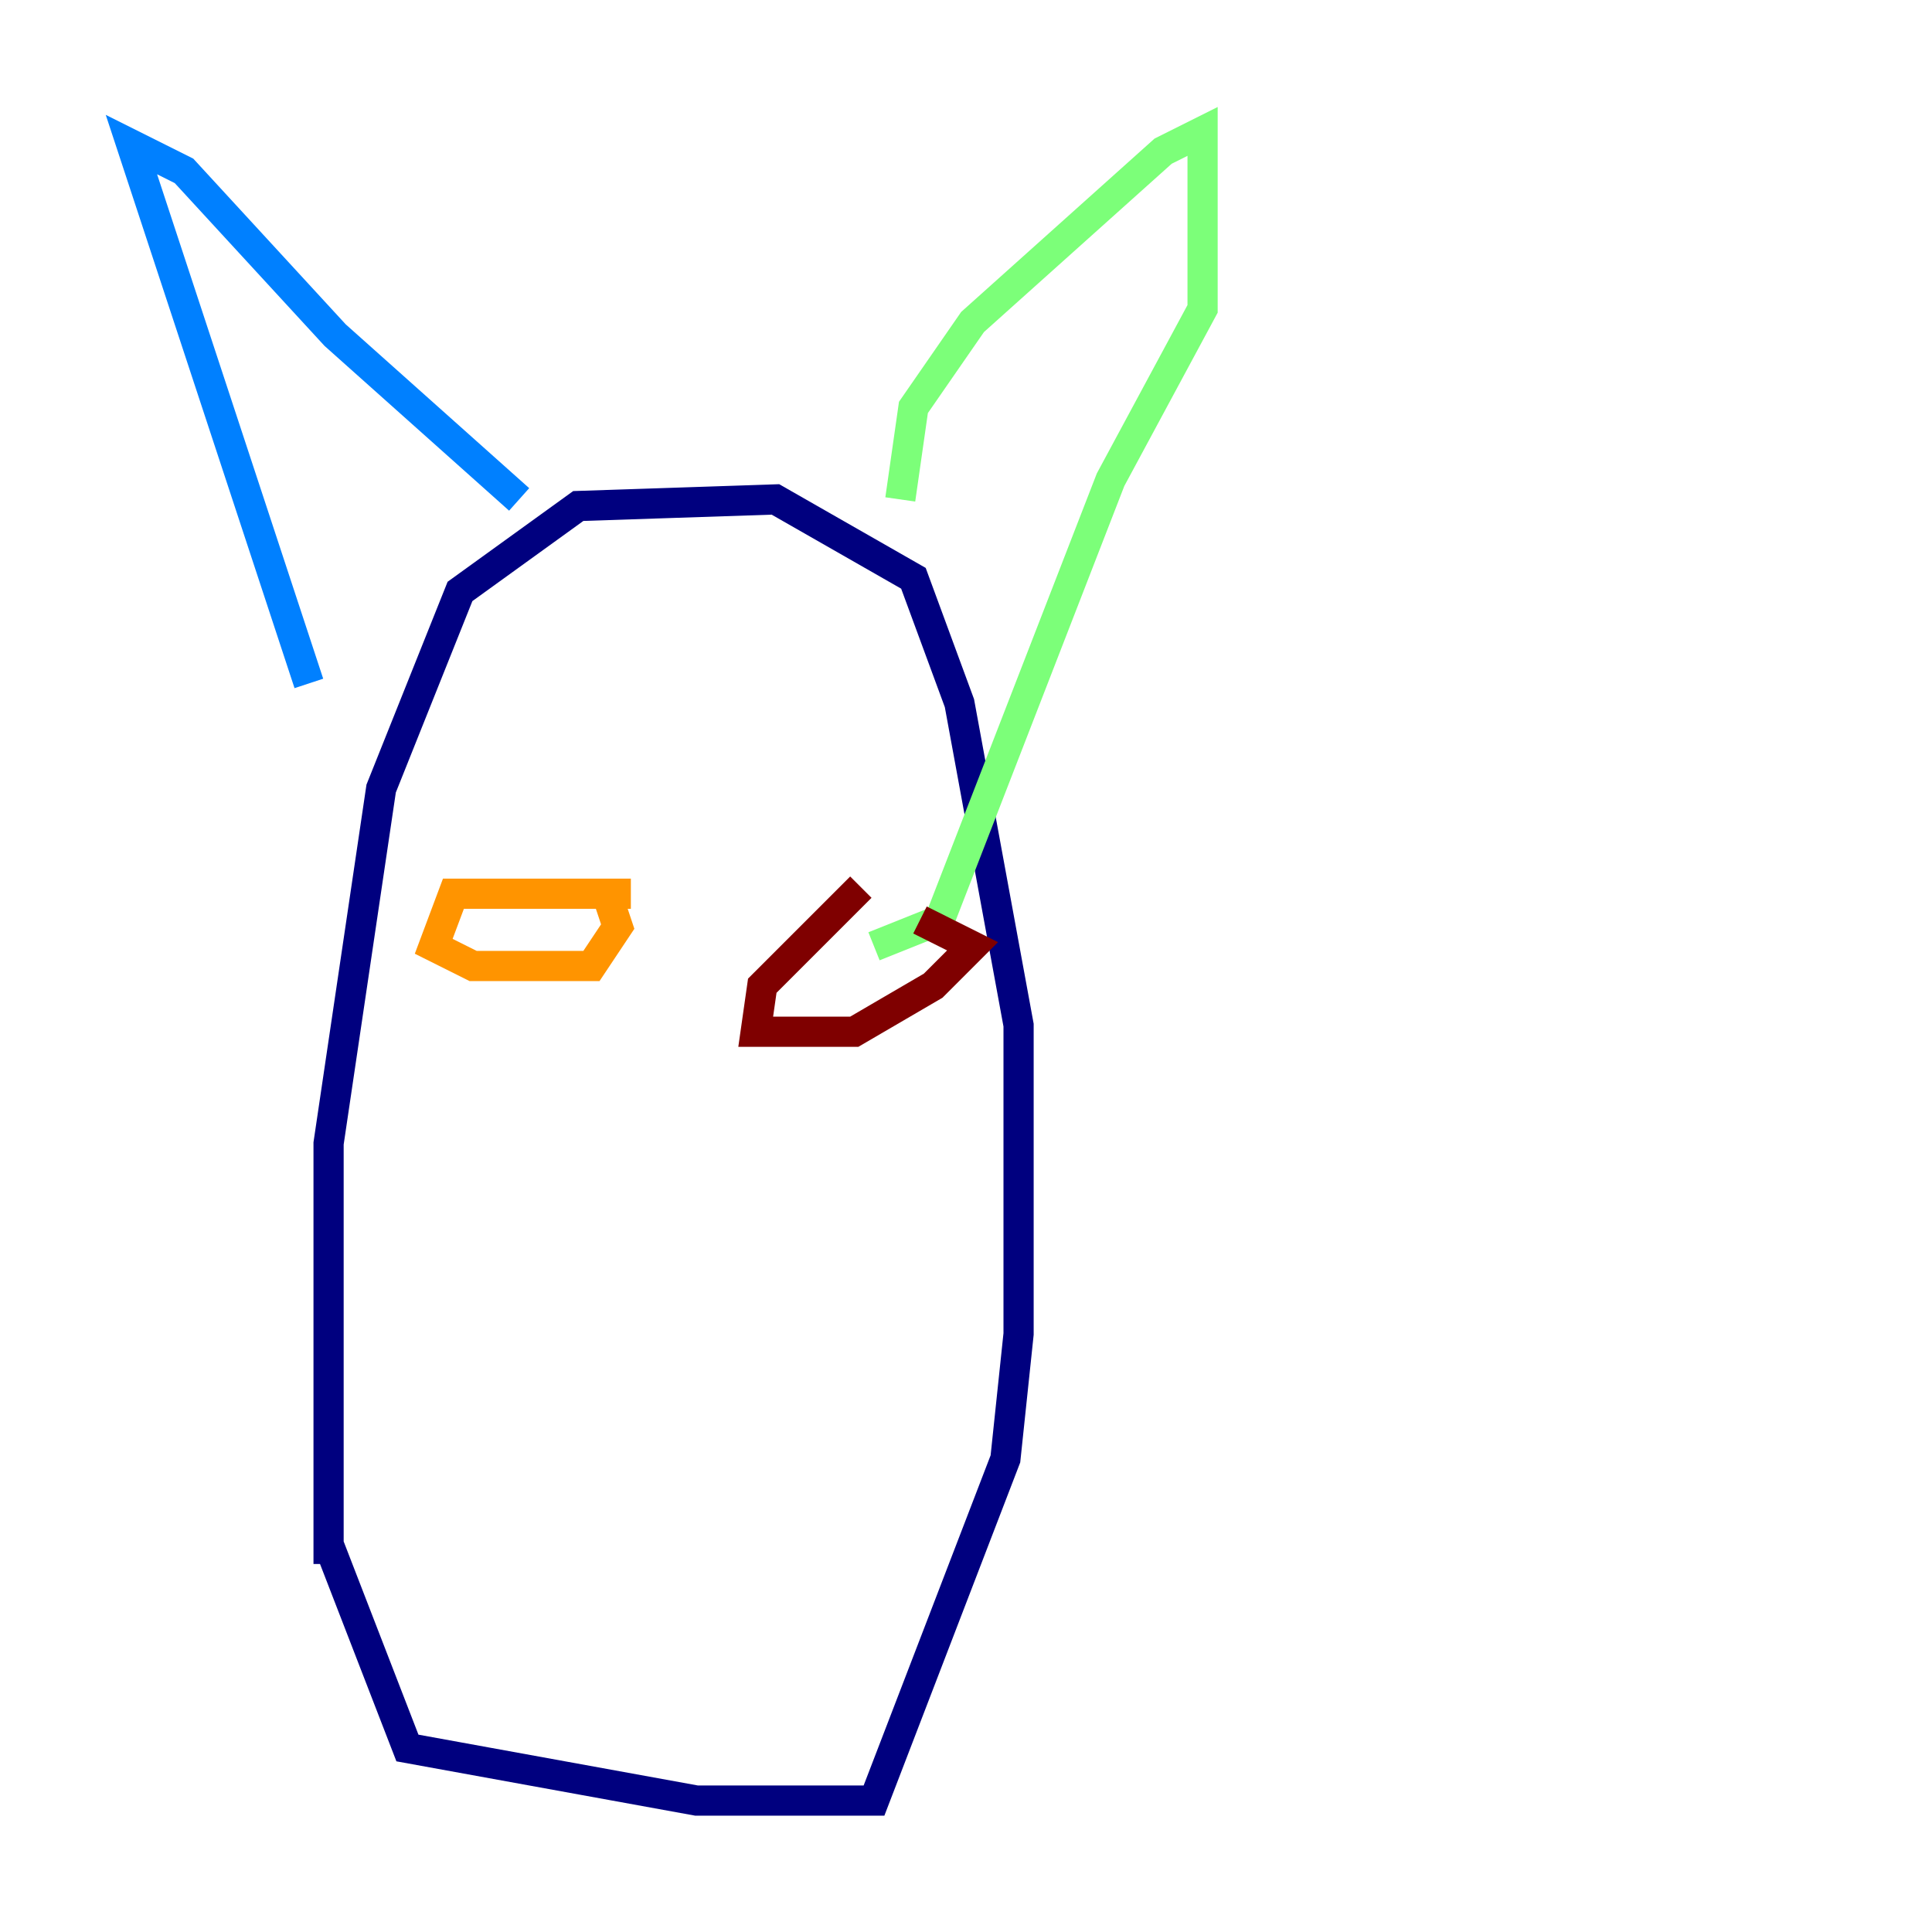 <?xml version="1.0" encoding="utf-8" ?>
<svg baseProfile="tiny" height="128" version="1.2" viewBox="0,0,128,128" width="128" xmlns="http://www.w3.org/2000/svg" xmlns:ev="http://www.w3.org/2001/xml-events" xmlns:xlink="http://www.w3.org/1999/xlink"><defs /><polyline fill="none" points="21.769,94.476 21.769,102.313 26.993,115.809 46.15,119.293 57.905,119.293 66.612,96.653 67.483,88.381 67.483,67.918 63.565,46.585 60.517,38.313 51.374,33.088 38.313,33.524 30.476,39.184 25.252,52.245 21.769,75.755 21.769,103.619" stroke="#00007f" stroke-width="2" /><polyline fill="none" points="20.463,45.279 8.707,9.578 12.191,11.32 22.204,22.204 34.395,33.088" stroke="#0080ff" stroke-width="2" /><polyline fill="none" points="59.646,33.088 60.517,26.993 64.435,21.333 77.061,10.014 79.674,8.707 79.674,20.463 73.578,31.782 62.258,60.952 57.905,62.694" stroke="#7cff79" stroke-width="2" /><polyline fill="none" points="41.796,59.211 30.041,59.211 28.735,62.694 31.347,64.0 39.184,64.0 40.925,61.388 40.054,58.776" stroke="#ff9400" stroke-width="2" /><polyline fill="none" points="57.034,58.776 50.503,65.306 50.068,68.354 56.599,68.354 61.823,65.306 64.435,62.694 60.952,60.952" stroke="#7f0000" stroke-width="2" /></svg>
